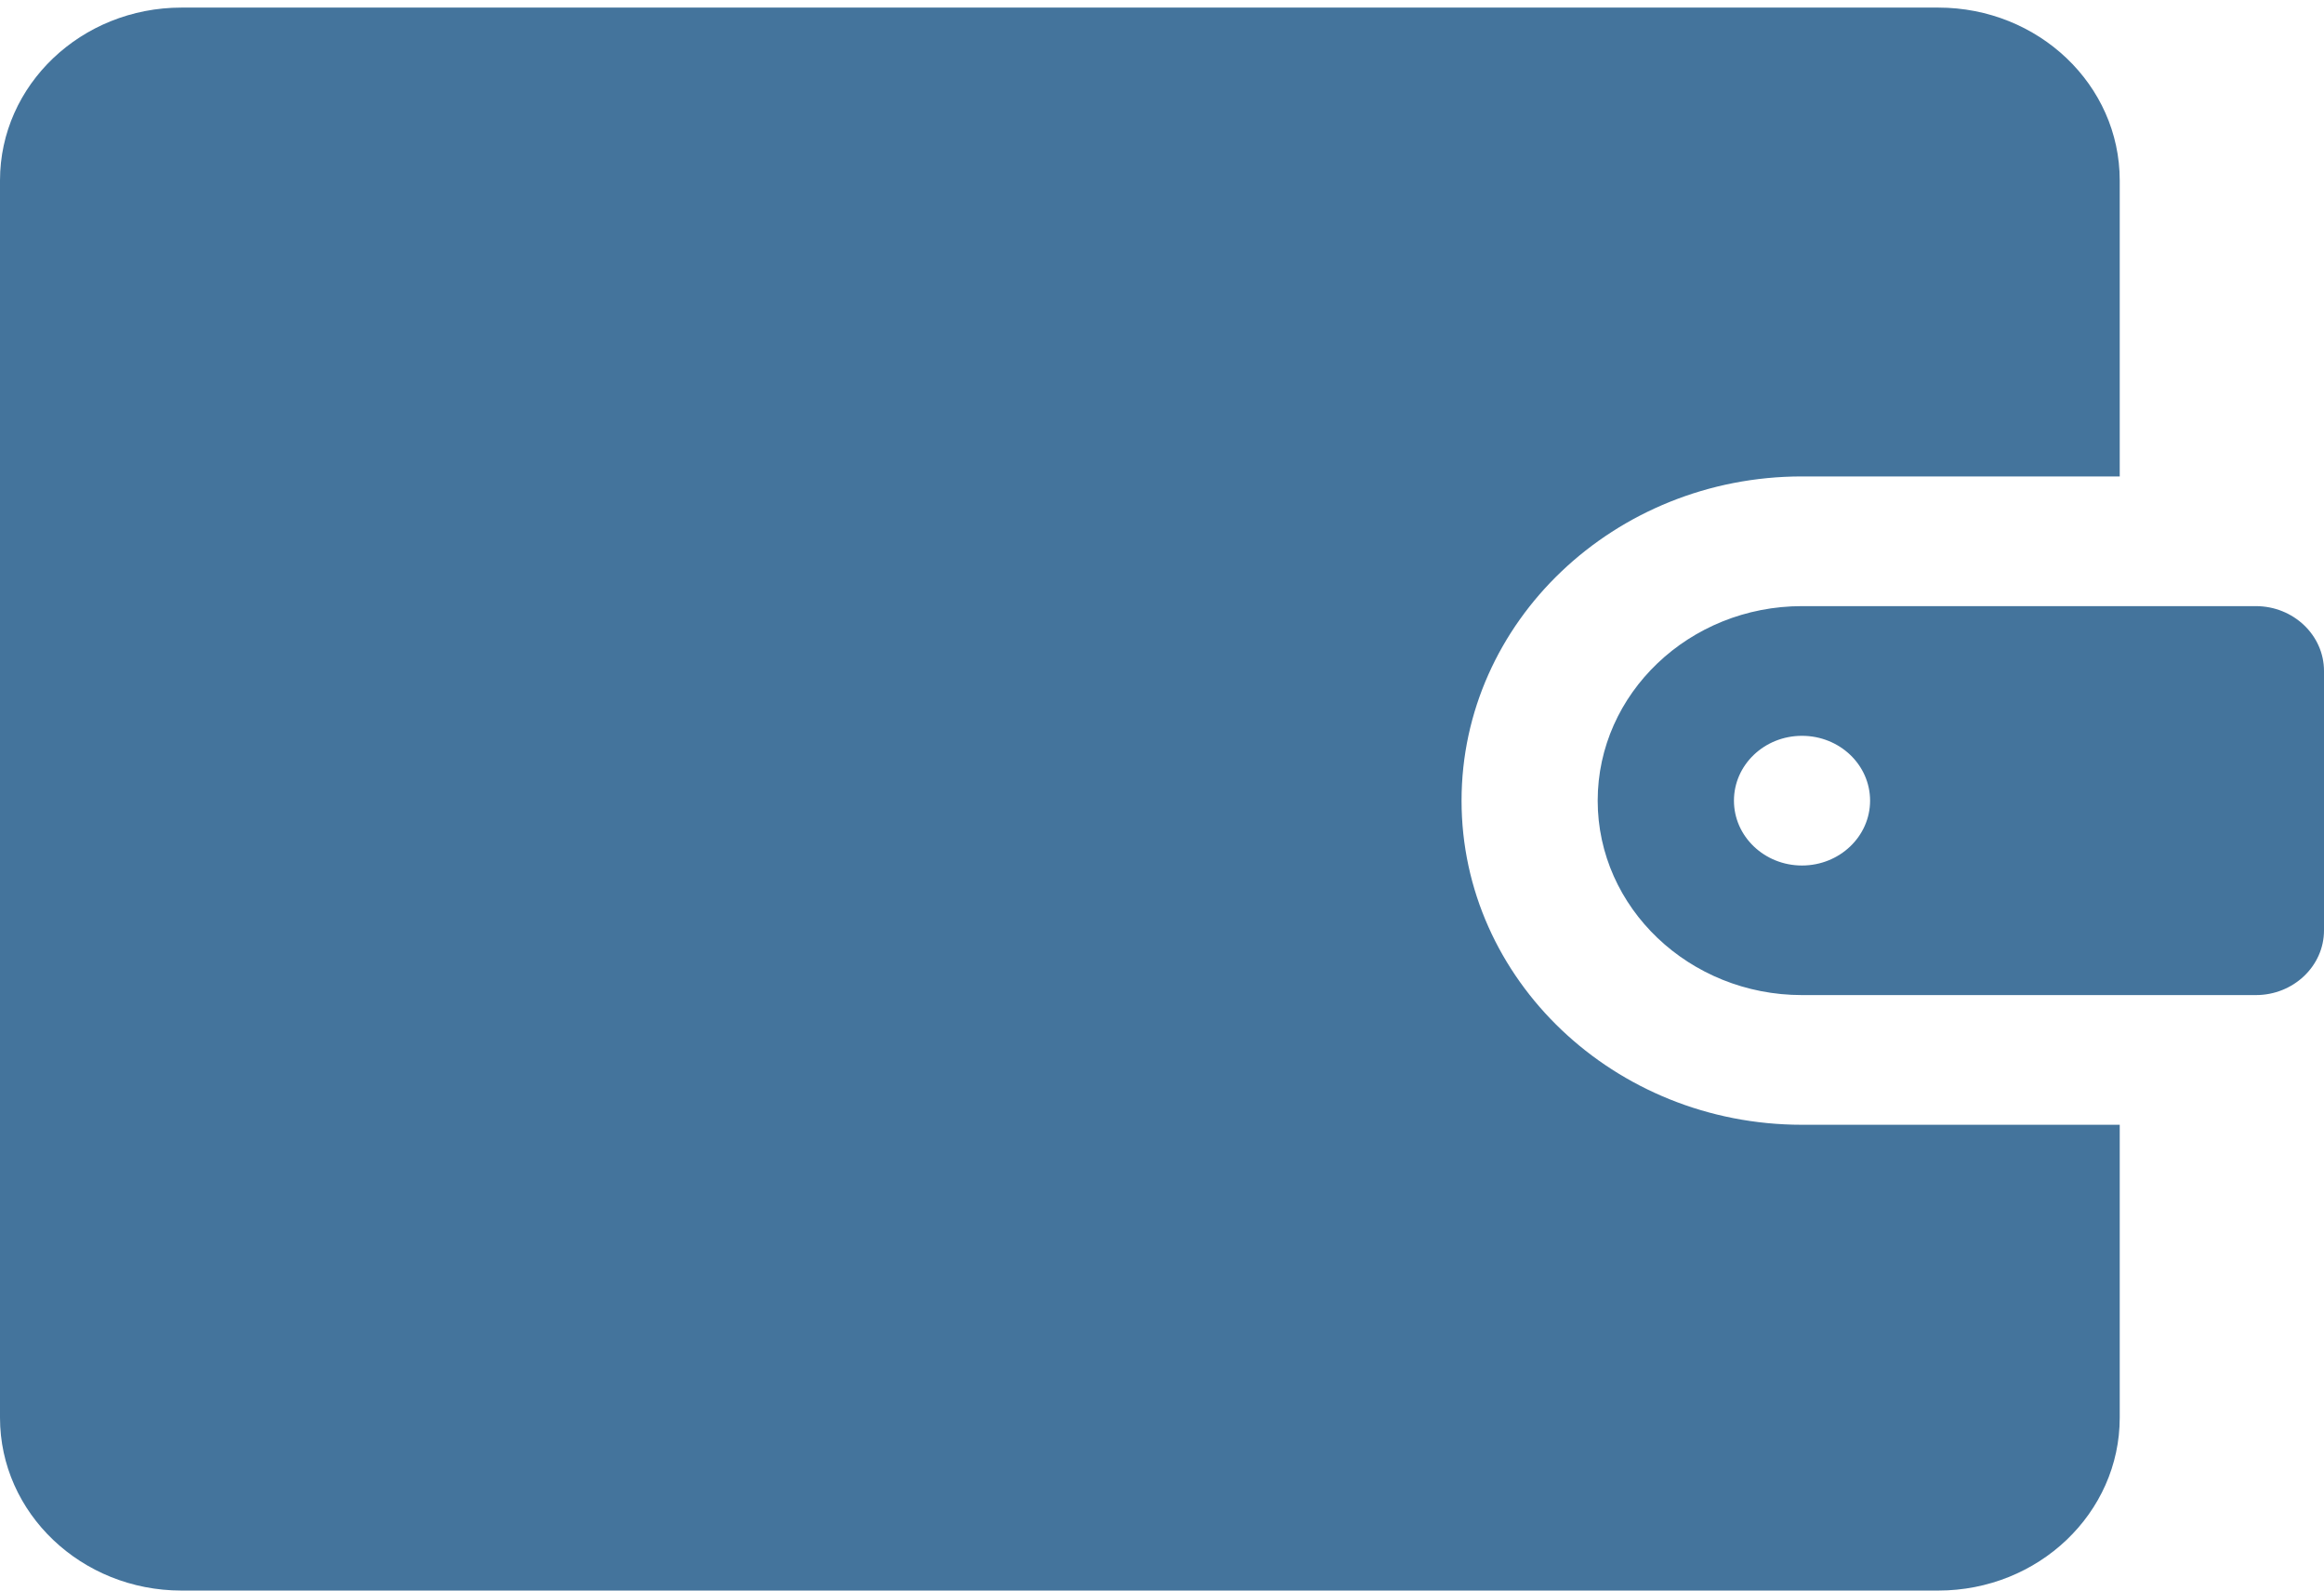 <svg width="19" height="13" viewBox="0 0 19 13" fill="none" xmlns="http://www.w3.org/2000/svg">
<g clip-path="url(#clip0_159_9541)">
<path d="M17.33 9.193H14.732C13.198 9.193 11.949 8.005 11.949 6.544C11.949 5.083 13.198 3.894 14.732 3.894H17.33V1.475C17.33 0.694 16.666 0.062 15.846 0.062H1.484C0.665 0.062 0 0.694 0 1.475V11.587C0 12.367 0.665 13 1.484 13H15.846C16.666 13 17.33 12.367 17.33 11.587V9.193Z" fill="#44749C"/>
<path d="M18.443 4.954H14.732C13.812 4.954 13.062 5.667 13.062 6.544C13.062 7.42 13.812 8.133 14.732 8.133H18.443C18.75 8.133 19 7.896 19 7.604V5.484C19 5.192 18.75 4.954 18.443 4.954ZM14.732 7.074C14.425 7.074 14.176 6.836 14.176 6.544C14.176 6.251 14.425 6.014 14.732 6.014C15.04 6.014 15.289 6.251 15.289 6.544C15.289 6.836 15.04 7.074 14.732 7.074Z" fill="#44749C"/>
</g>
<defs>
<clipPath id="clip0_159_9541">
<rect width="19" height="13" fill="white"/>
</clipPath>
</defs>
</svg>
